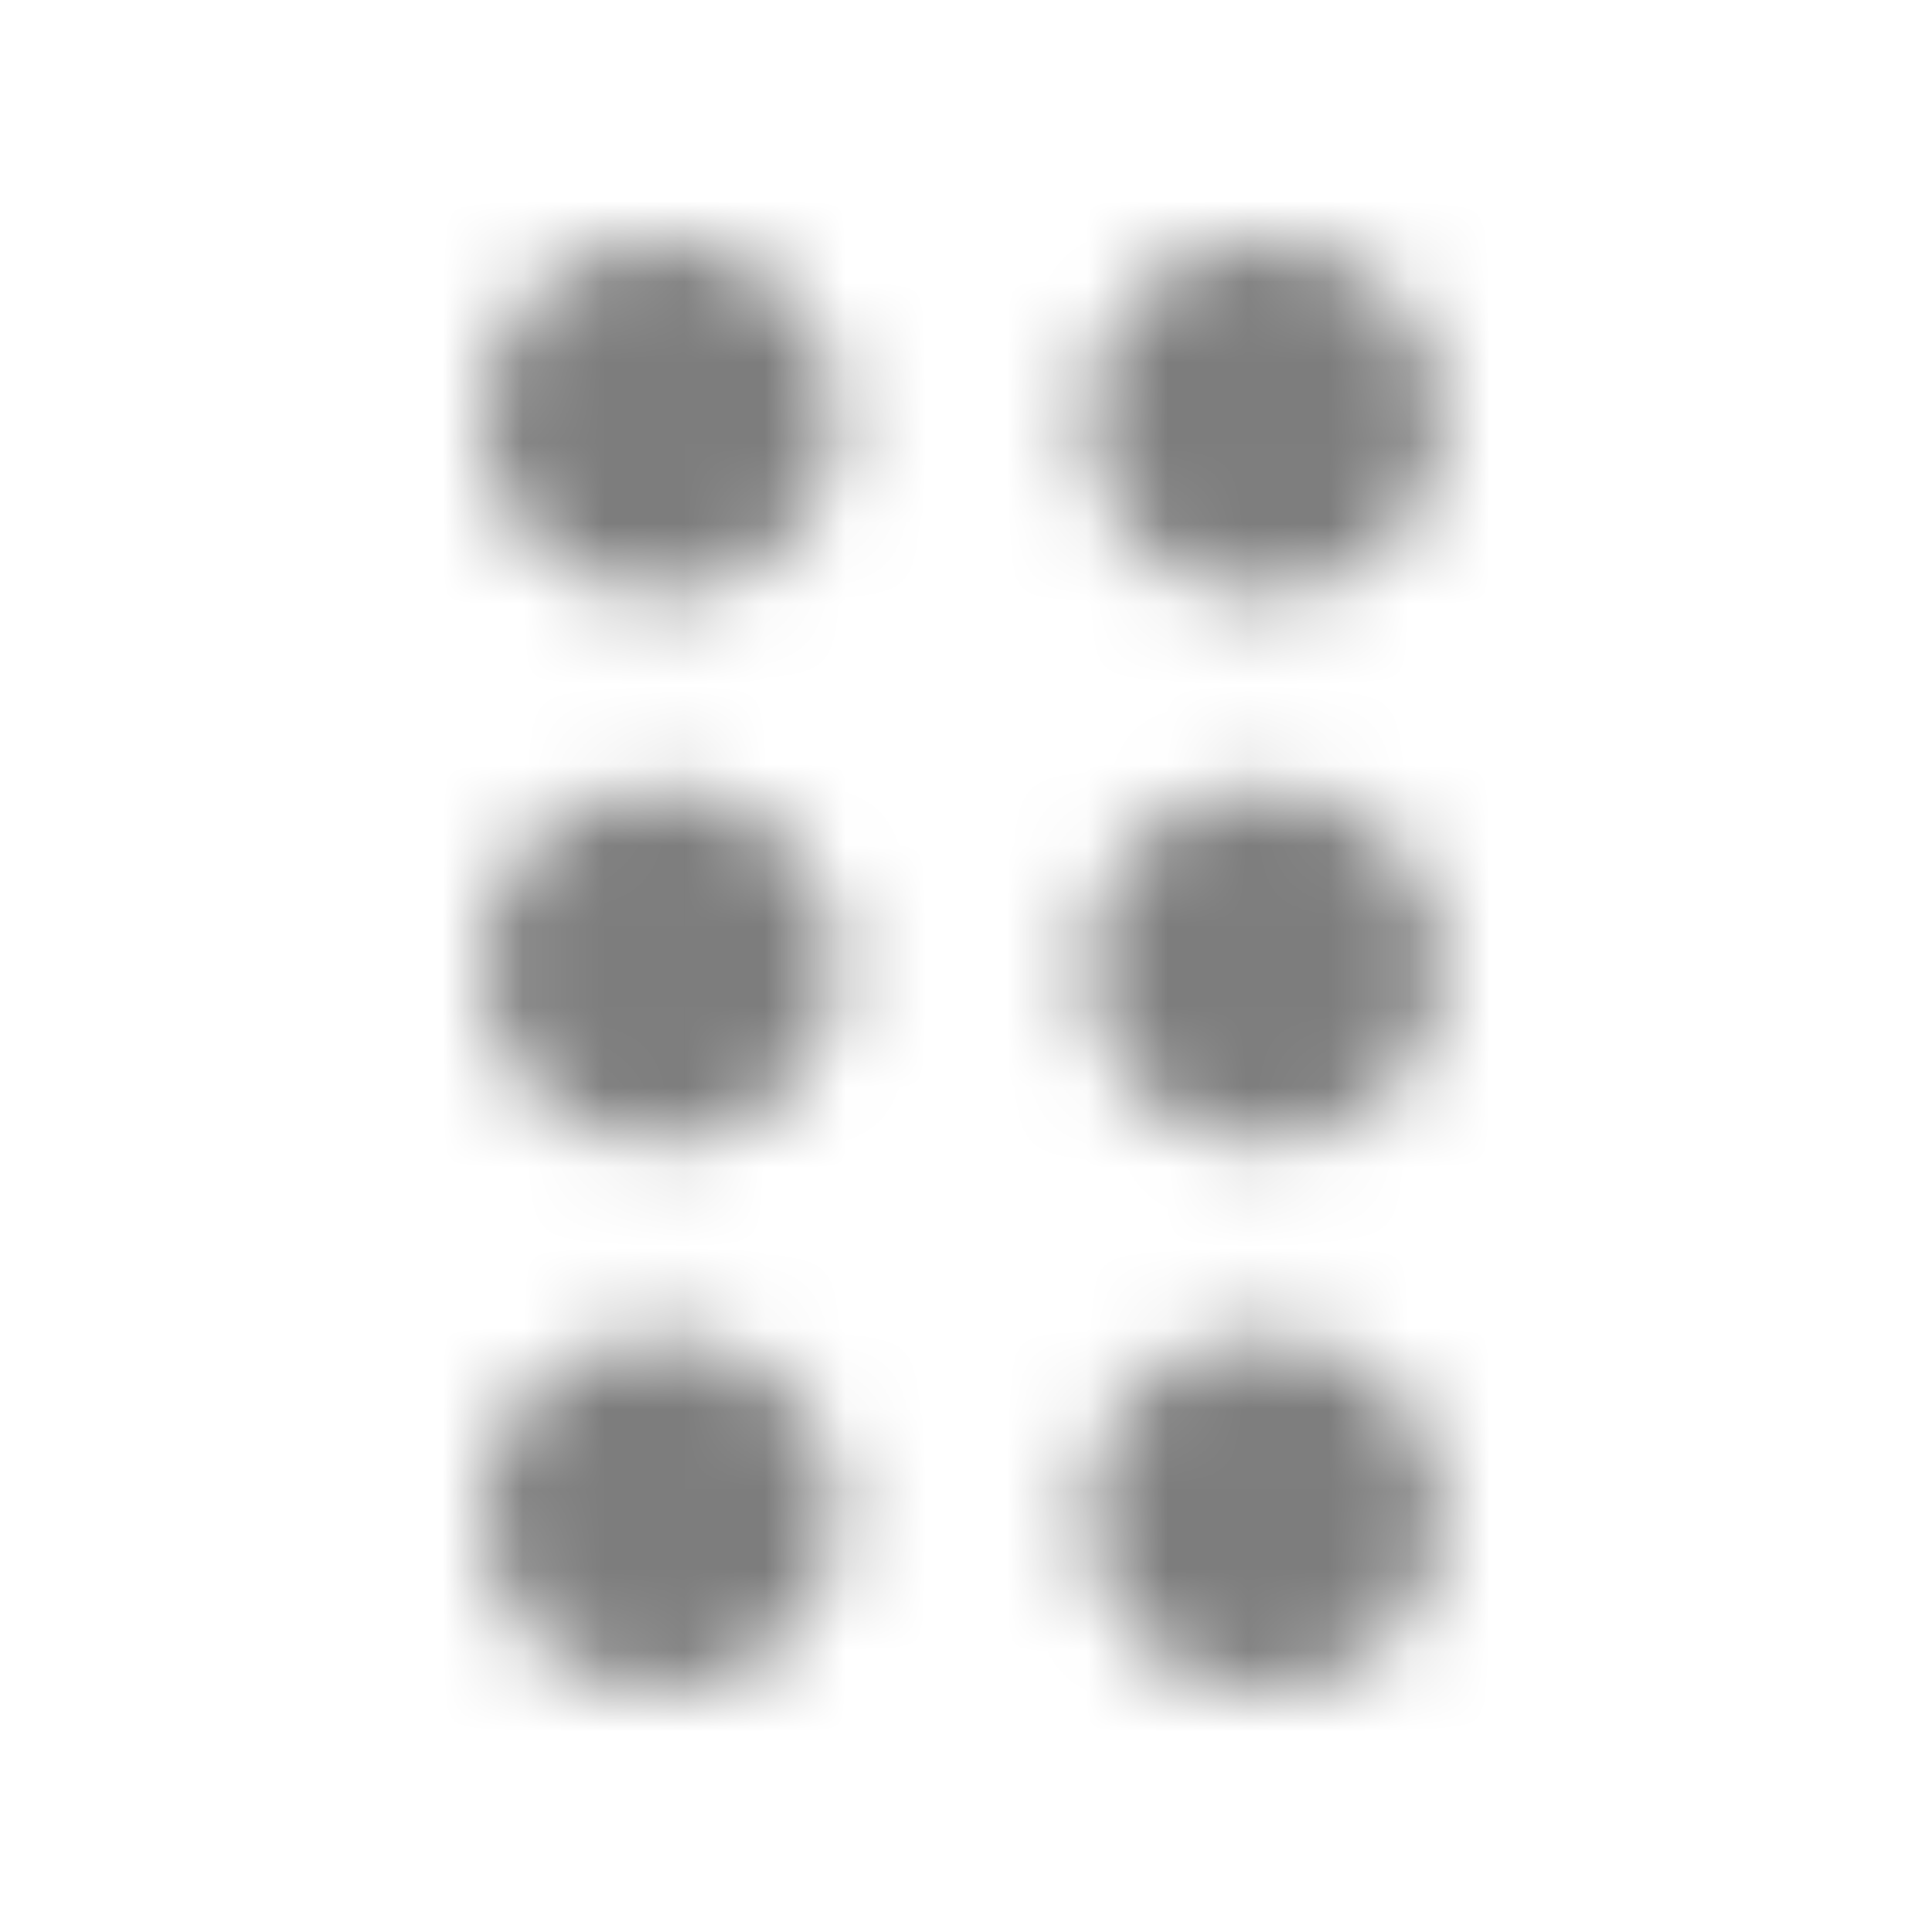 <svg width="24" height="24" viewBox="0 0 24 24" fill="none" xmlns="http://www.w3.org/2000/svg">
<mask id="mask0" mask-type="alpha" maskUnits="userSpaceOnUse" x="2" y="2" width="20" height="20">
<path d="M15.7 7.4C16.915 7.4 17.9 6.415 17.9 5.2C17.9 3.985 16.915 3 15.7 3C14.485 3 13.5 3.985 13.5 5.2C13.5 6.415 14.485 7.4 15.7 7.4Z" fill="black"/>
<path d="M15.7 14.2C16.915 14.2 17.9 13.215 17.9 12C17.9 10.785 16.915 9.8 15.7 9.8C14.485 9.8 13.5 10.785 13.5 12C13.5 13.215 14.485 14.2 15.7 14.2Z" fill="black"/>
<path d="M15.7 21C16.915 21 17.9 20.015 17.9 18.8C17.9 17.585 16.915 16.6 15.7 16.6C14.485 16.6 13.5 17.585 13.5 18.8C13.5 20.015 14.485 21 15.7 21Z" fill="black"/>
<path d="M8.2 7.4C9.415 7.4 10.4 6.415 10.4 5.2C10.4 3.985 9.415 3 8.2 3C6.985 3 6 3.985 6 5.2C6 6.415 6.985 7.4 8.2 7.4Z" fill="black"/>
<path d="M8.2 14.2C9.415 14.2 10.4 13.215 10.4 12C10.4 10.785 9.415 9.8 8.2 9.8C6.985 9.8 6 10.785 6 12C6 13.215 6.985 14.2 8.2 14.2Z" fill="black"/>
<path d="M8.2 21C9.415 21 10.4 20.015 10.4 18.8C10.4 17.585 9.415 16.6 8.2 16.6C6.985 16.6 6 17.585 6 18.8C6 20.015 6.985 21 8.2 21Z" fill="black"/>
</mask>
<g mask="url(#mask0)">
<rect width="24" height="24" fill="#7D7D7D"/>
</g>
</svg>
